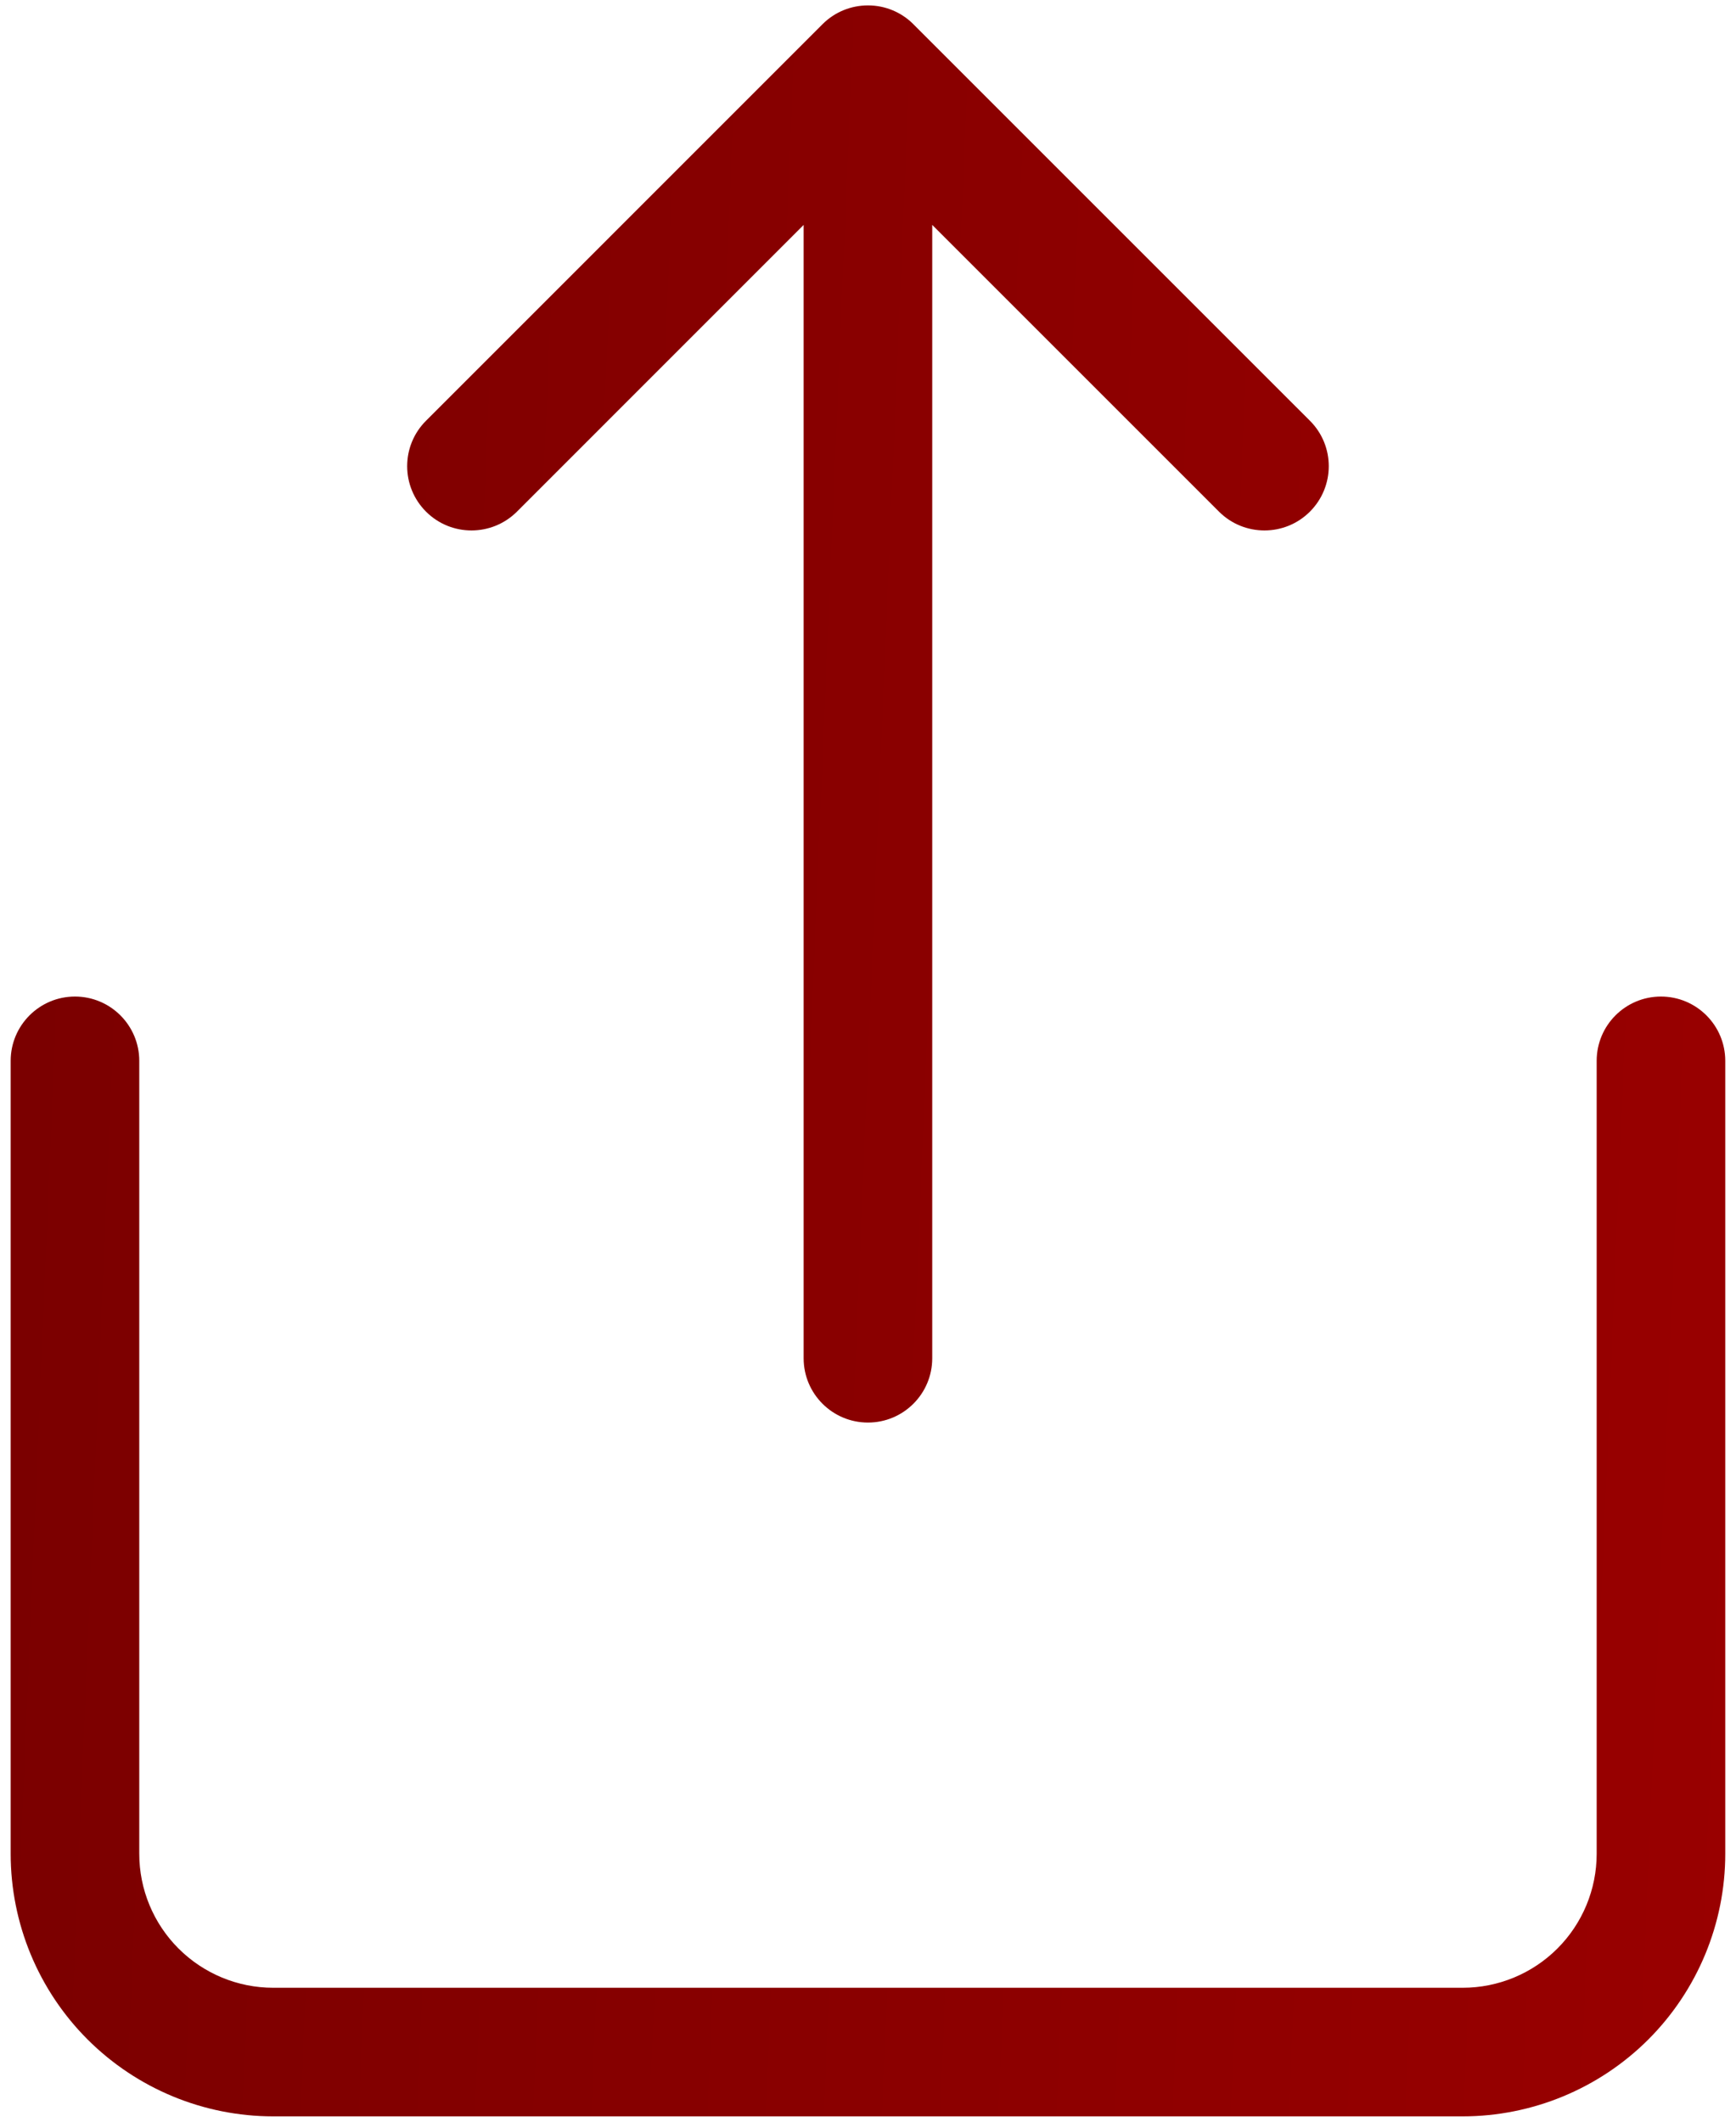 <svg width="27" height="33" viewBox="0 0 27 33" fill="none" xmlns="http://www.w3.org/2000/svg">
<path fill-rule="evenodd" clip-rule="evenodd" d="M13.885 0.161C13.995 0.207 14.1 0.274 14.191 0.362C14.197 0.367 14.203 0.373 14.208 0.379L20.373 6.544C20.764 6.934 20.764 7.567 20.373 7.958C19.983 8.348 19.349 8.348 18.959 7.958L14.499 3.498V21.126C14.499 21.678 14.052 22.126 13.499 22.126C12.947 22.126 12.499 21.678 12.499 21.126V3.498L8.04 7.958C7.649 8.348 7.016 8.348 6.626 7.958C6.235 7.567 6.235 6.934 6.626 6.544L12.792 0.377C12.987 0.182 13.241 0.085 13.496 0.084C13.497 0.084 13.498 0.084 13.499 0.084C13.636 0.084 13.766 0.111 13.885 0.161ZM1.166 15.5C1.718 15.5 2.166 15.948 2.166 16.5V28.833C2.166 29.386 2.386 29.916 2.776 30.306C3.167 30.697 3.697 30.917 4.249 30.917H22.749C23.302 30.917 23.832 30.697 24.223 30.306C24.613 29.916 24.833 29.386 24.833 28.833V16.5C24.833 15.948 25.28 15.5 25.833 15.5C26.385 15.5 26.833 15.948 26.833 16.5V28.833C26.833 29.916 26.402 30.955 25.637 31.721C24.871 32.486 23.832 32.917 22.749 32.917H4.249C3.166 32.917 2.128 32.486 1.362 31.721C0.596 30.955 0.166 29.916 0.166 28.833V16.5C0.166 15.948 0.614 15.5 1.166 15.5Z" fill="url(#paint0_linear_2072_818)"/>
<defs>
<linearGradient id="paint0_linear_2072_818" x1="0.166" y1="0.084" x2="28.161" y2="1.258" gradientUnits="userSpaceOnUse">
<stop stop-color="#7A0000"/>
<stop offset="1" stop-color="#990000"/>
</linearGradient>
</defs>
</svg>
